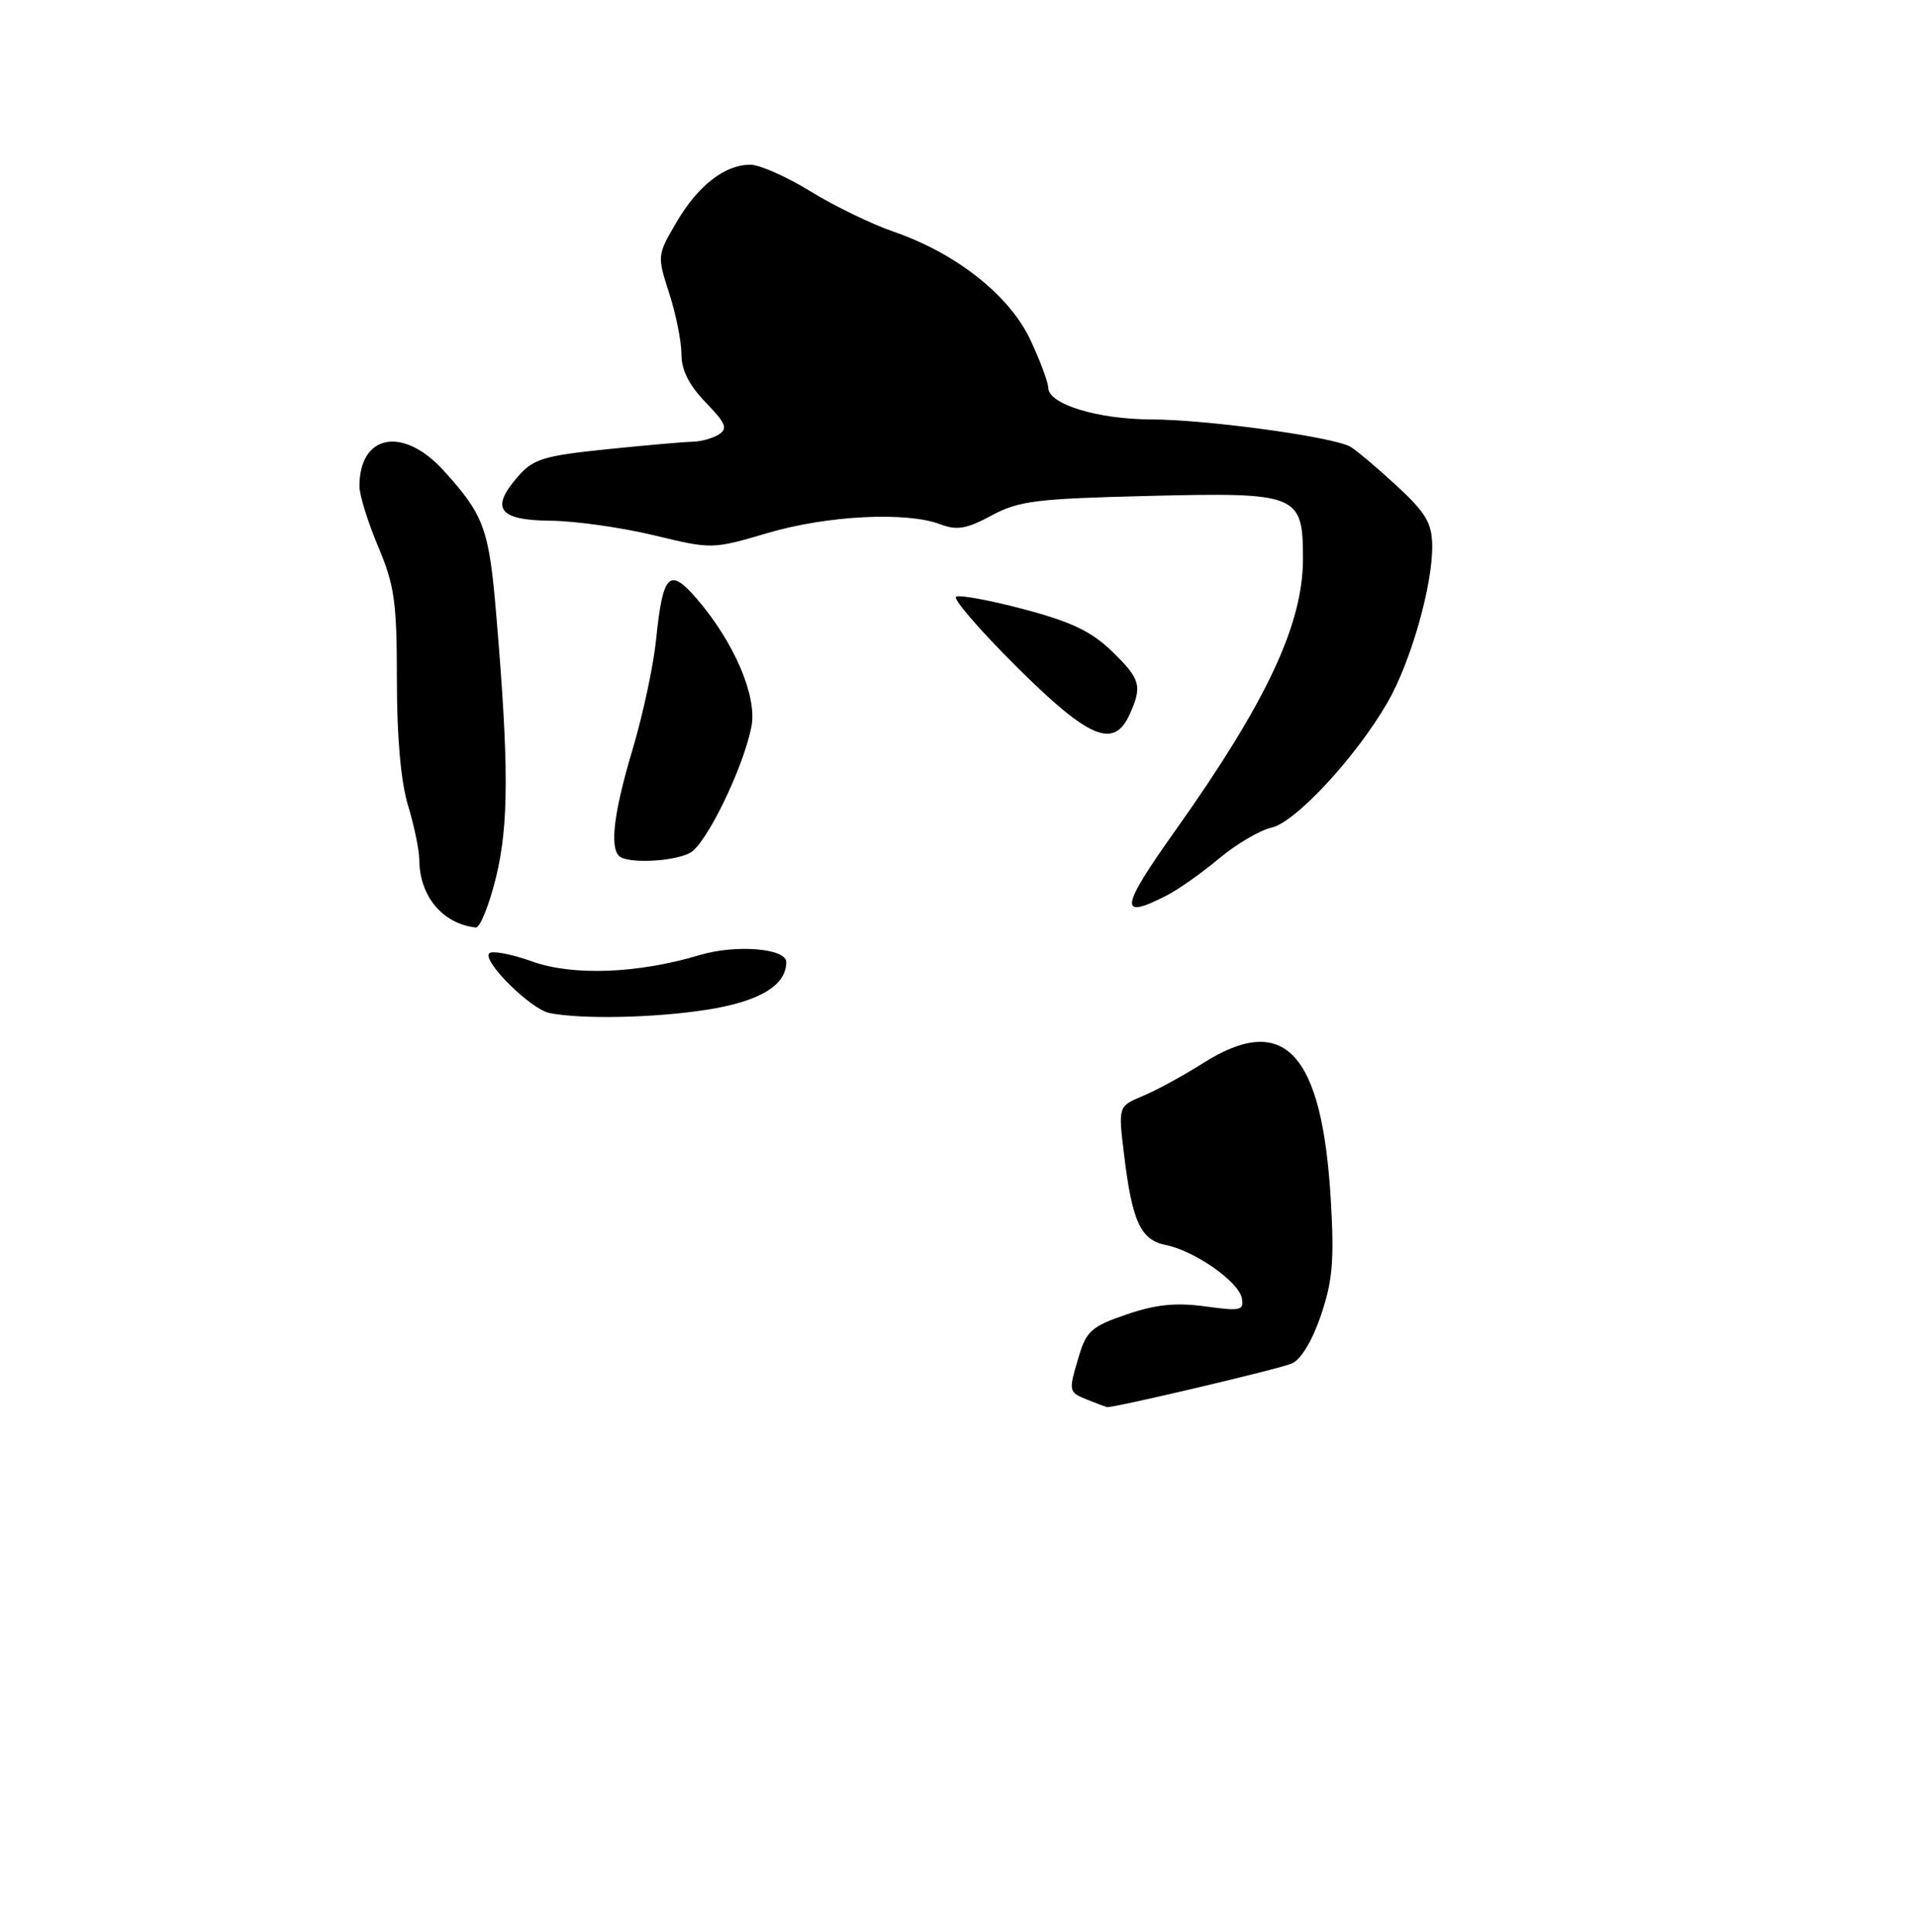 <?xml version="1.0" encoding="UTF-8" standalone="no"?>
<!DOCTYPE svg PUBLIC "-//W3C//DTD SVG 1.1//EN" "http://www.w3.org/Graphics/SVG/1.1/DTD/svg11.dtd" >
<svg xmlns="http://www.w3.org/2000/svg" xmlns:xlink="http://www.w3.org/1999/xlink" version="1.1" viewBox="0 0 256 258">
 <g >
 <path fill="currentColor"
d=" M 94.31 134.88 C 101.40 133.78 105.00 131.63 105.00 128.50 C 105.00 126.66 98.25 126.12 93.42 127.57 C 85.22 130.04 76.48 130.37 71.06 128.42 C 68.30 127.43 65.73 126.94 65.34 127.33 C 64.34 128.33 70.88 134.82 73.40 135.31 C 77.71 136.16 87.34 135.96 94.31 134.88 Z  M 66.22 117.25 C 67.96 110.16 67.97 102.18 66.26 82.00 C 65.30 70.62 64.65 68.83 59.30 62.91 C 53.86 56.89 48.00 57.96 48.00 64.96 C 48.00 66.12 49.12 69.73 50.50 73.00 C 52.69 78.21 53.00 80.40 53.00 90.81 C 53.00 98.46 53.53 104.43 54.49 107.59 C 55.31 110.29 55.98 113.53 55.99 114.80 C 56.01 119.68 59.08 123.38 63.53 123.88 C 64.09 123.95 65.30 120.96 66.22 117.25 Z  M 155.88 119.56 C 157.41 118.77 160.54 116.56 162.83 114.64 C 165.12 112.73 168.26 110.88 169.81 110.54 C 172.99 109.84 181.07 101.13 185.28 93.84 C 188.39 88.47 191.33 78.16 191.26 72.87 C 191.22 69.85 190.42 68.50 186.50 64.87 C 183.90 62.47 181.13 60.13 180.33 59.67 C 178.04 58.35 161.17 56.04 153.72 56.02 C 146.56 56.00 140.01 53.98 139.99 51.80 C 139.98 51.09 138.92 48.22 137.62 45.44 C 134.85 39.49 127.70 33.82 119.32 30.94 C 116.37 29.92 111.36 27.49 108.20 25.54 C 105.04 23.60 101.44 22.00 100.20 22.00 C 96.78 22.00 93.21 24.78 90.33 29.70 C 87.76 34.08 87.75 34.17 89.37 39.18 C 90.27 41.96 91.00 45.62 91.00 47.32 C 91.00 49.44 92.01 51.44 94.24 53.75 C 96.93 56.53 97.23 57.25 95.99 58.03 C 95.17 58.55 93.60 58.98 92.50 59.00 C 91.40 59.02 86.22 59.47 81.00 60.01 C 72.64 60.87 71.22 61.30 69.20 63.61 C 65.42 67.91 66.57 69.49 73.51 69.55 C 76.81 69.58 83.01 70.46 87.30 71.49 C 95.09 73.37 95.10 73.37 102.53 71.19 C 110.49 68.84 121.07 68.31 125.58 70.03 C 127.79 70.87 129.07 70.65 132.40 68.86 C 136.05 66.89 138.35 66.61 153.33 66.24 C 173.40 65.75 174.00 65.99 174.00 74.64 C 174.00 83.40 169.13 93.77 156.97 110.91 C 149.53 121.39 149.33 122.95 155.88 119.56 Z  M 92.14 113.92 C 94.32 112.76 99.25 102.62 100.35 97.04 C 101.14 93.03 98.05 85.78 93.07 80.00 C 89.38 75.71 88.52 76.57 87.61 85.48 C 87.26 88.93 85.85 95.48 84.49 100.05 C 82.01 108.33 81.40 113.07 82.67 114.33 C 83.71 115.38 89.92 115.11 92.14 113.92 Z  M 150.84 95.45 C 152.58 91.63 152.32 90.70 148.47 86.97 C 145.75 84.34 143.03 83.04 136.72 81.37 C 132.20 80.17 128.13 79.42 127.68 79.70 C 127.23 79.98 130.83 84.15 135.68 88.98 C 145.42 98.67 148.73 100.08 150.84 95.45 Z  M 145.25 186.97 C 142.65 185.92 142.65 185.91 144.11 181.04 C 145.08 177.78 145.84 177.13 150.46 175.56 C 154.38 174.22 157.04 173.96 160.95 174.49 C 165.68 175.14 166.15 175.04 165.84 173.39 C 165.41 171.17 159.53 167.06 155.67 166.29 C 152.31 165.61 151.18 163.14 150.10 154.14 C 149.33 147.76 149.33 147.76 152.62 146.38 C 154.44 145.63 158.05 143.65 160.66 142.00 C 171.51 135.12 176.56 140.54 177.72 160.29 C 178.19 168.35 177.96 171.08 176.40 175.68 C 175.23 179.11 173.73 181.60 172.50 182.12 C 170.70 182.88 148.60 188.09 147.82 187.94 C 147.65 187.90 146.49 187.47 145.25 186.97 Z "/>
</g>
</svg>